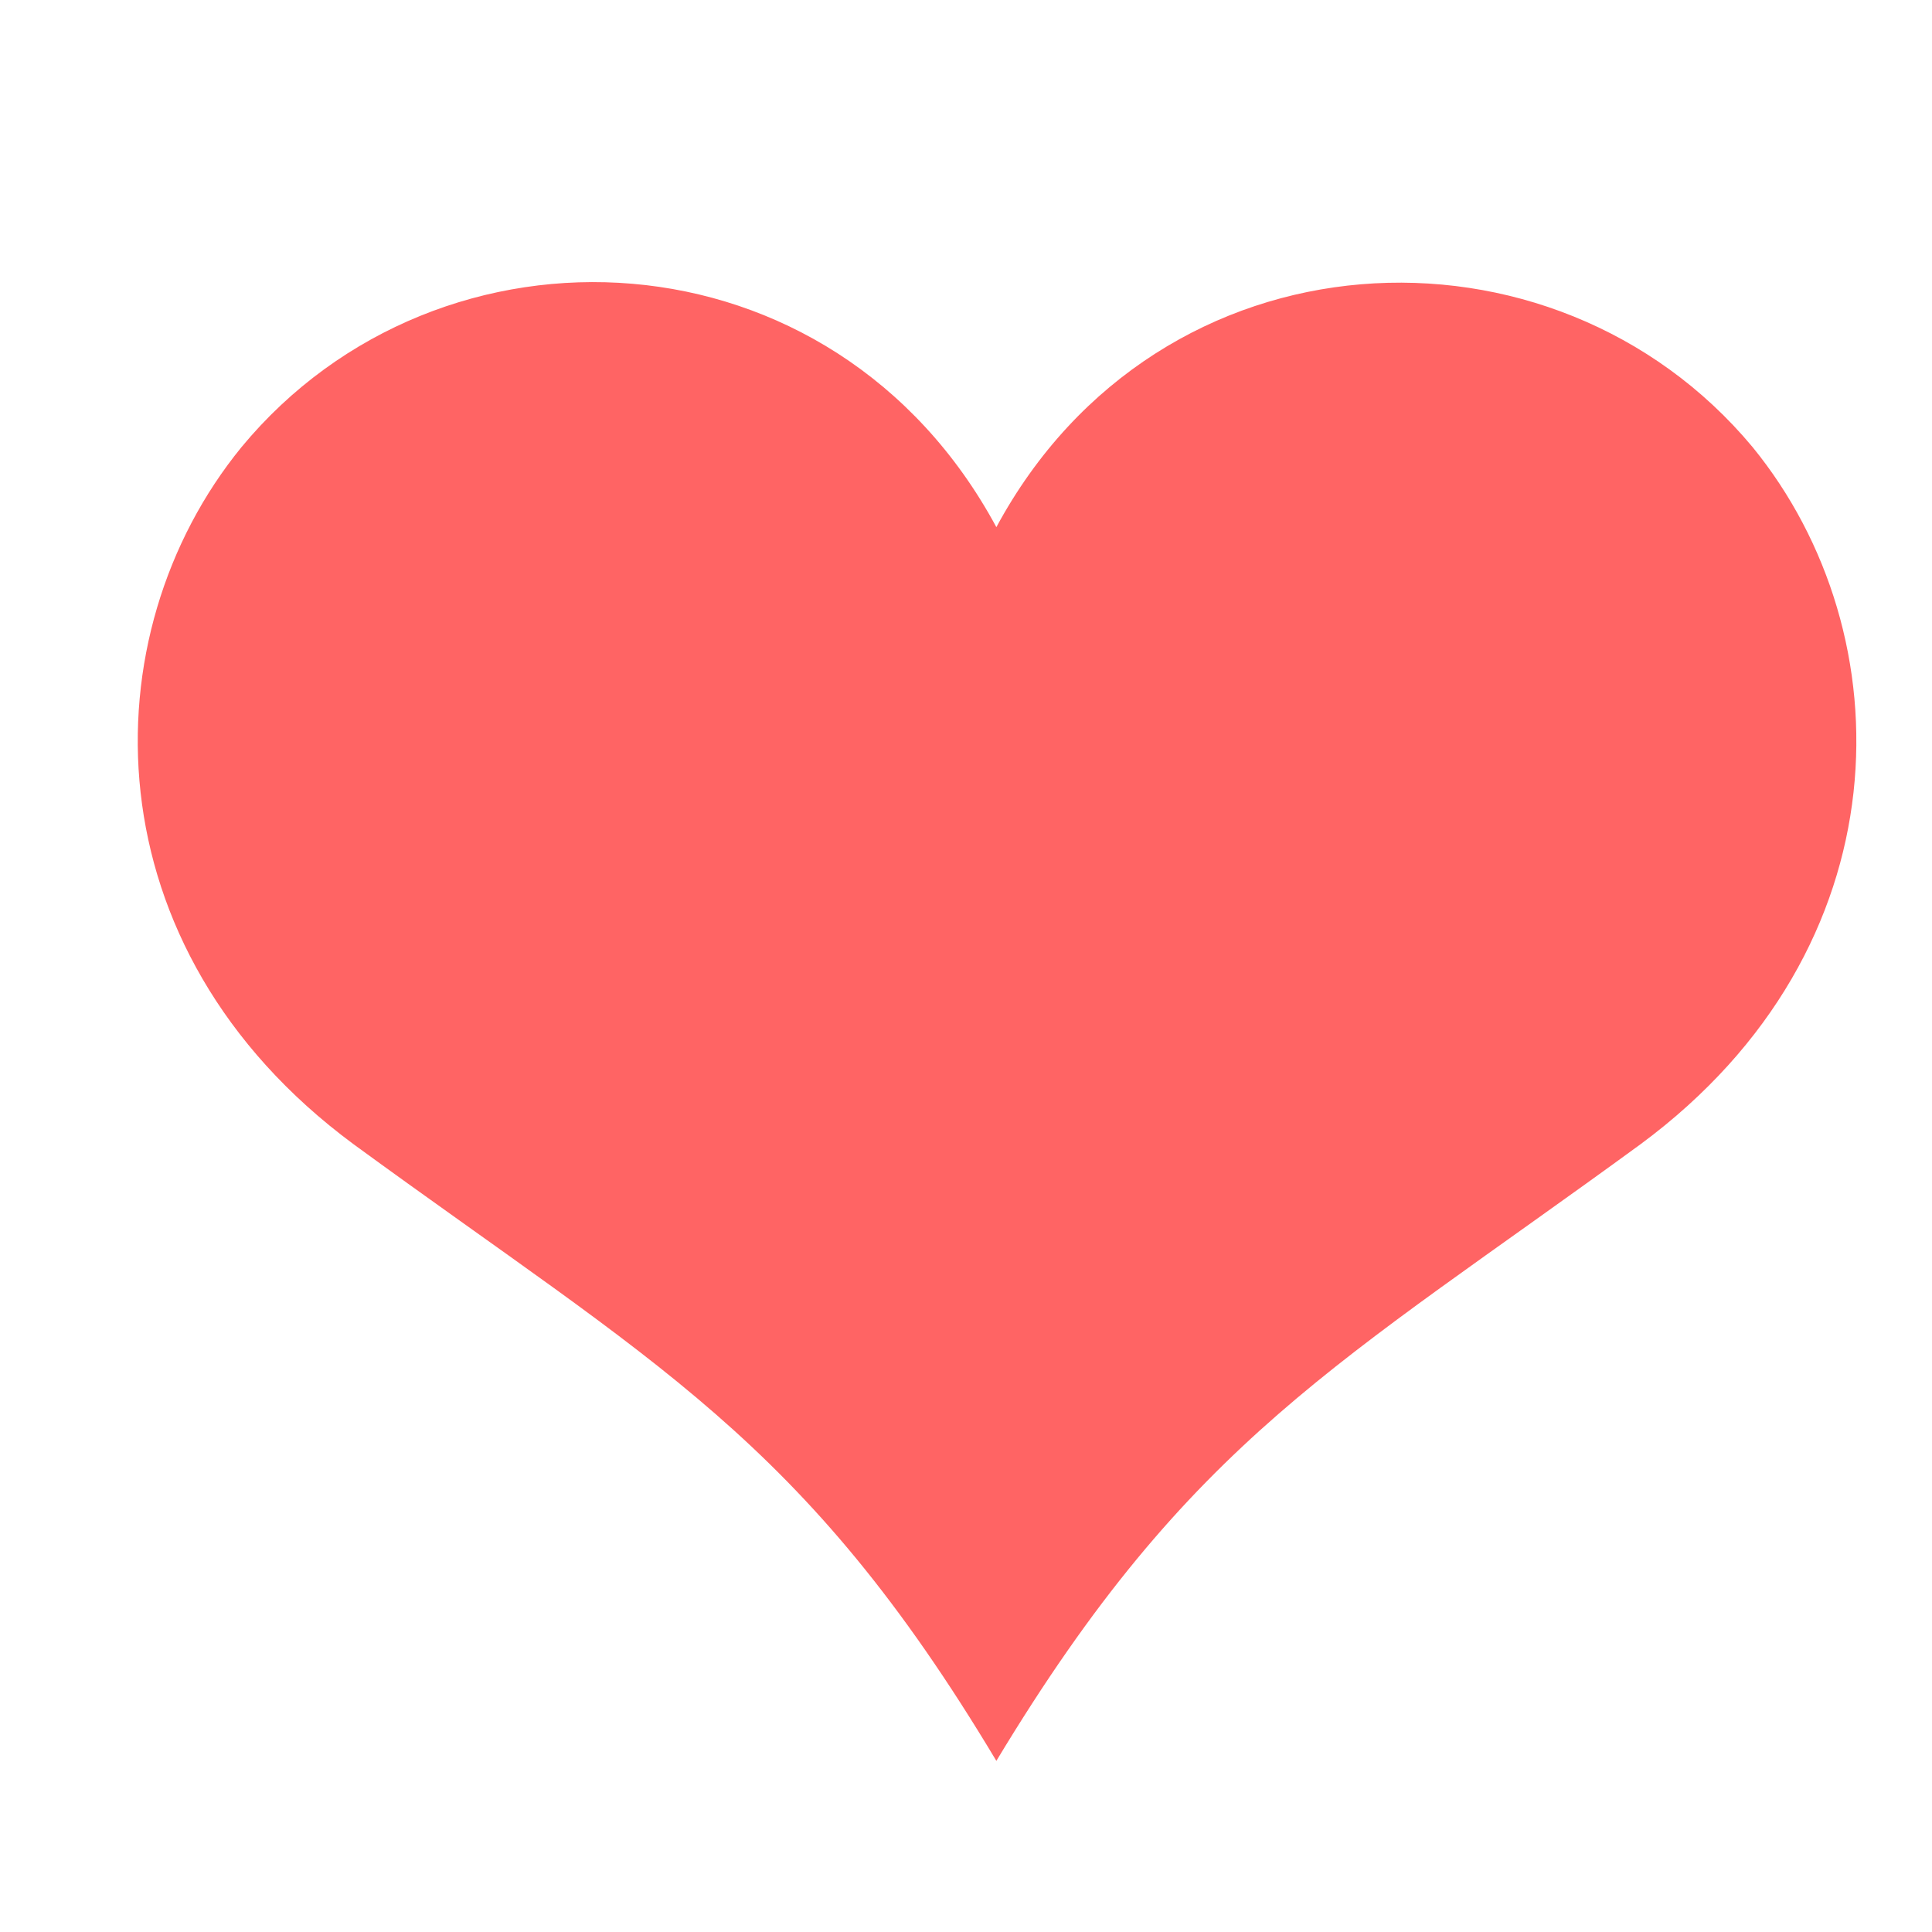 <?xml version="1.0" ?><!DOCTYPE svg  PUBLIC '-//W3C//DTD SVG 1.1//EN'  'http://www.w3.org/Graphics/SVG/1.1/DTD/svg11.dtd'><svg height="36px" style="enable-background:new 0 0 140 130;" version="1.1" viewBox="0 0 140 130" width="36px" xml:space="preserve" xmlns="http://www.w3.org/2000/svg" xmlns:xlink="http://www.w3.org/1999/xlink"><style type="text/css">

</style><defs/><path d="M72.2,122.6C86.3,99.2,97,93.9,118.9,77.9c19.2-14.2,19.2-36.9,8.1-50.5C112.6,10.1,84,11.3,72.2,33.2  c-11.8-21.9-40.3-23.2-54.7-5.8C6.4,41,6.4,63.7,25.6,77.9C47.5,93.9,58.2,99.2,72.2,122.6L72.2,122.6L72.2,122.6z" fill="#FF6464"/></svg>